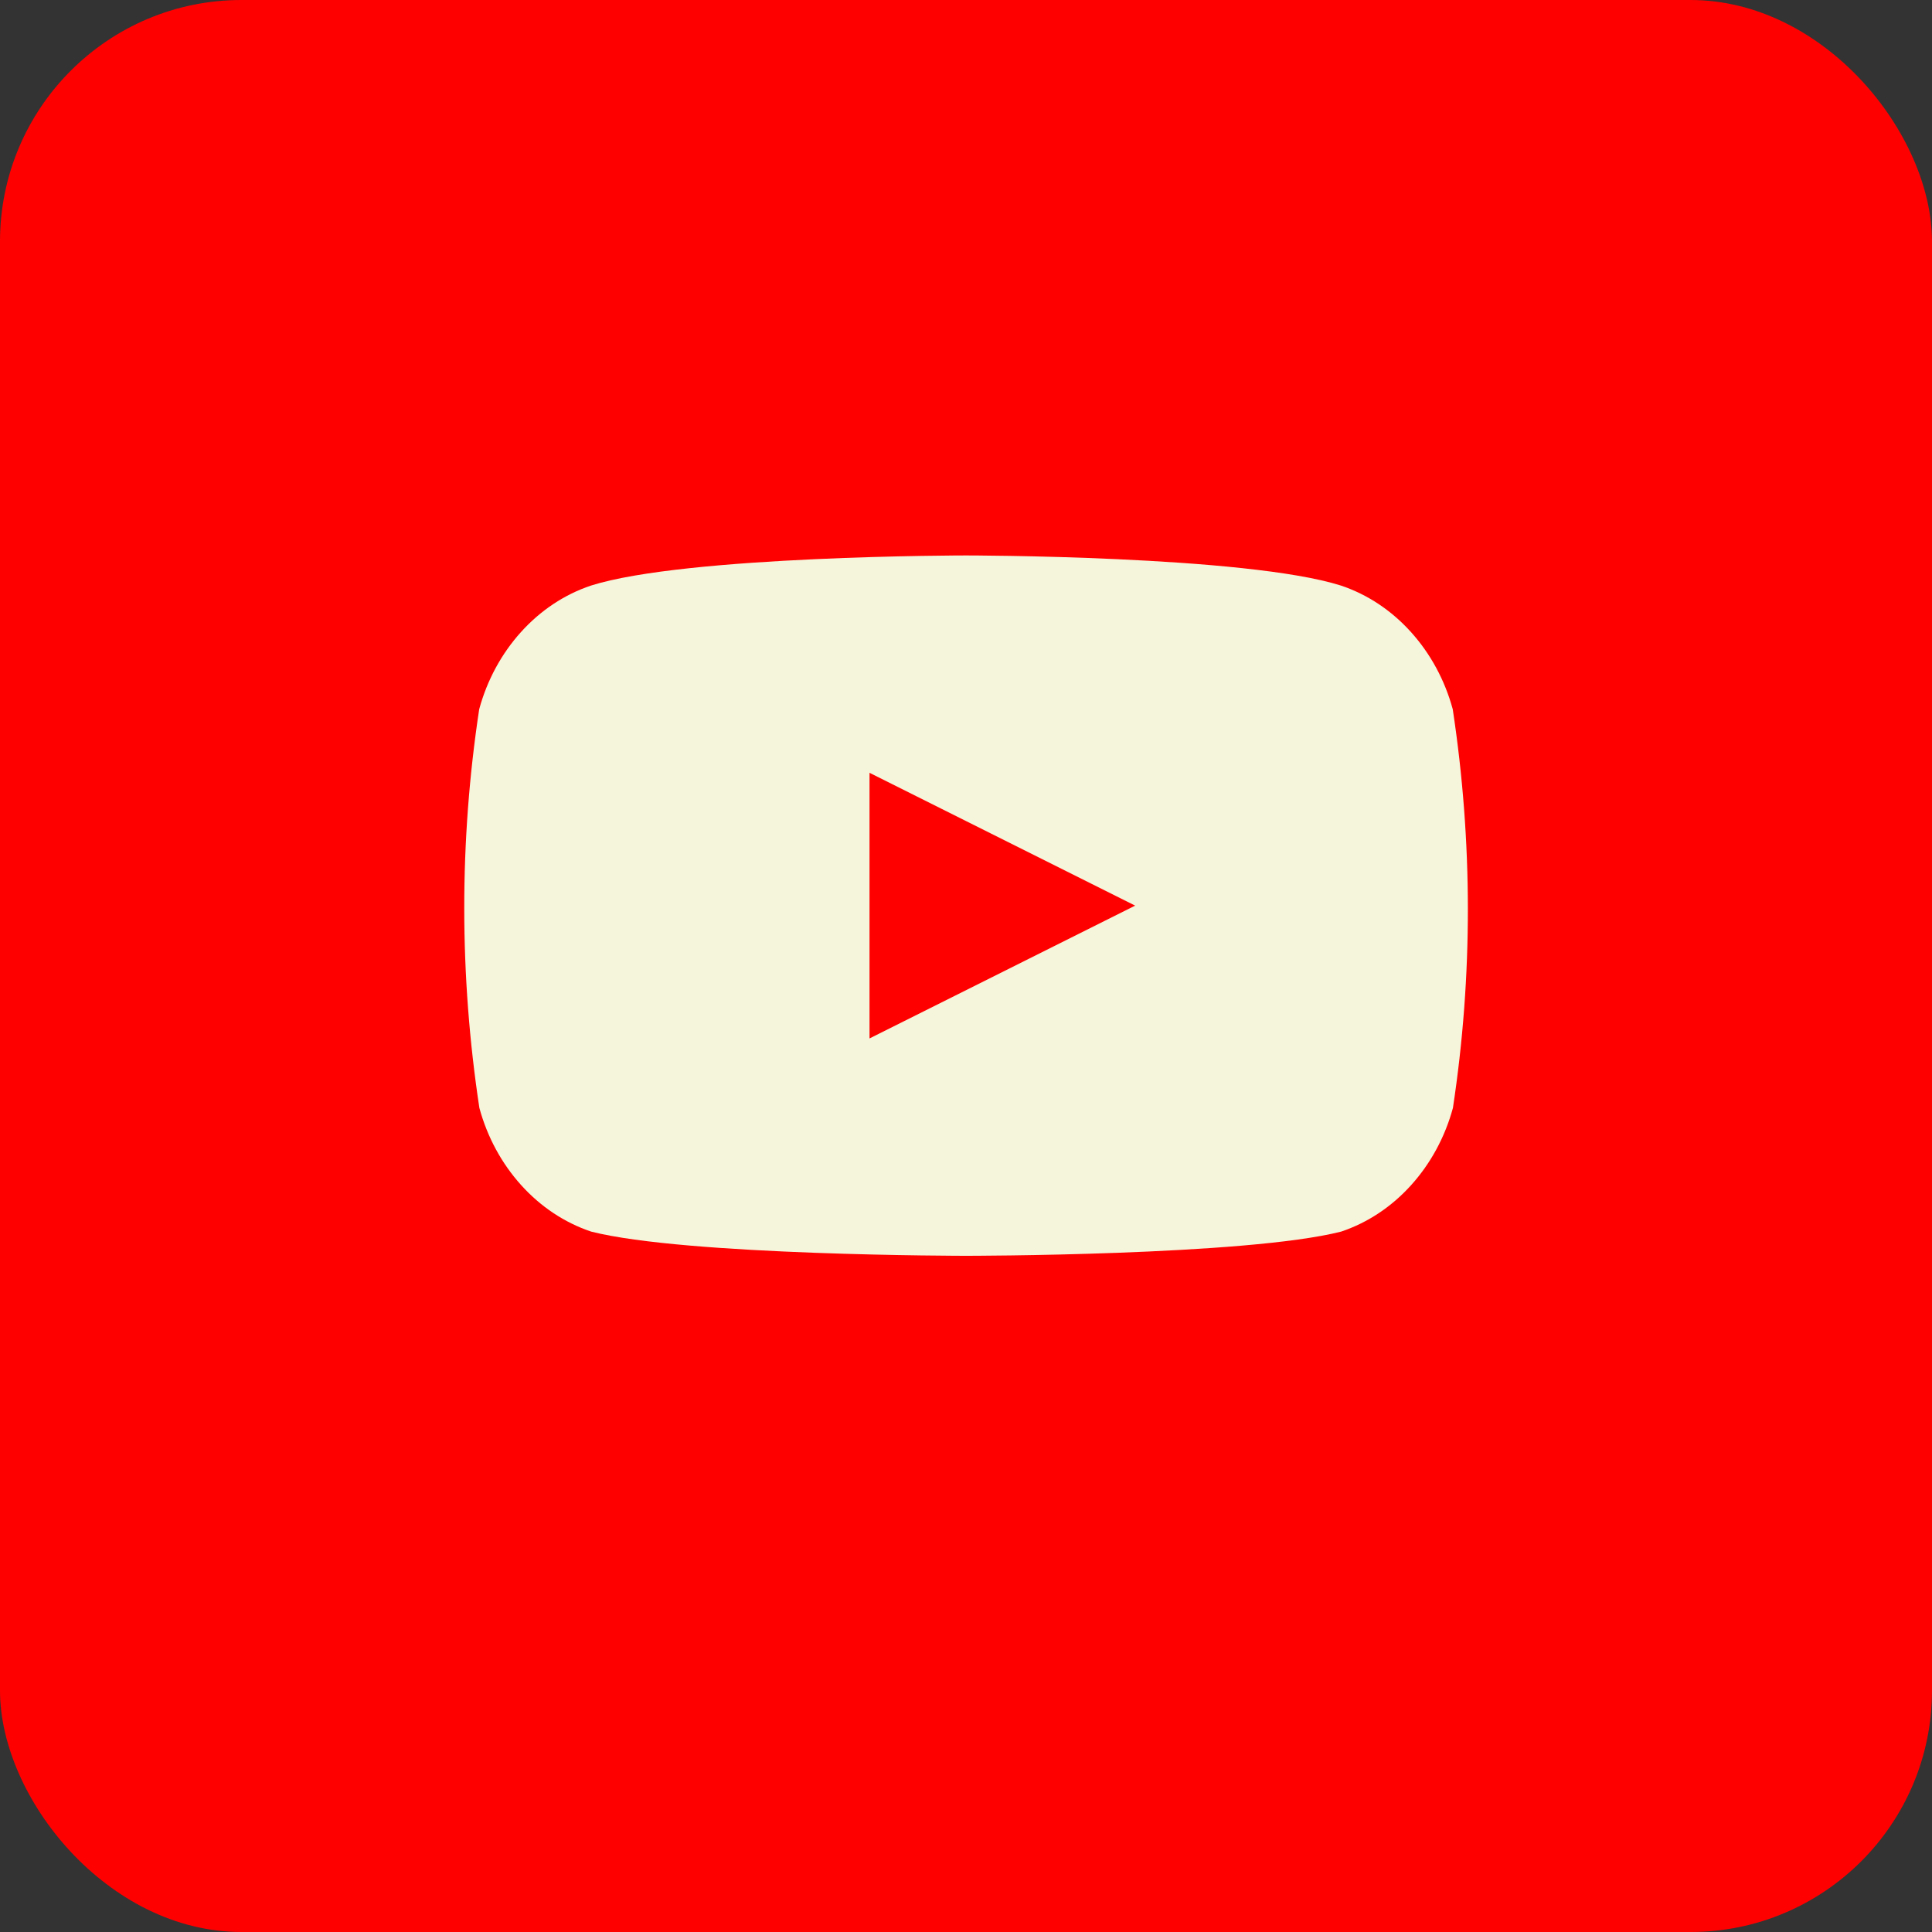 <svg width="32" height="32" viewBox="0 0 32 32" fill="none" xmlns="http://www.w3.org/2000/svg">
  <rect x="0" y="0" width="32" height="32" fill="#333333" stroke="none"/>
  <rect width="32" height="32" rx="4" fill="#FF0000" />
  <path d="M24.062 11.747C23.931 11.265 23.693 10.827 23.371 10.47C23.049 10.112 22.652 9.847 22.211 9.699C20.635 9.2 16 9.2 16 9.2C16 9.2 11.365 9.2 9.788 9.699C9.347 9.847 8.95 10.112 8.628 10.47C8.306 10.827 8.068 11.265 7.937 11.747C7.605 13.939 7.608 16.16 7.94 18.351C8.071 18.833 8.309 19.271 8.631 19.628C8.953 19.986 9.35 20.251 9.791 20.399C11.367 20.8 16.002 20.8 16.002 20.8C16.002 20.8 20.637 20.8 22.214 20.399C22.655 20.251 23.052 19.986 23.374 19.628C23.696 19.271 23.934 18.833 24.065 18.351C24.397 16.16 24.394 13.939 24.062 11.747ZM14.402 17.2V12.8L18.802 15L14.402 17.2Z" fill="#F5F5DC"/>
</svg> 